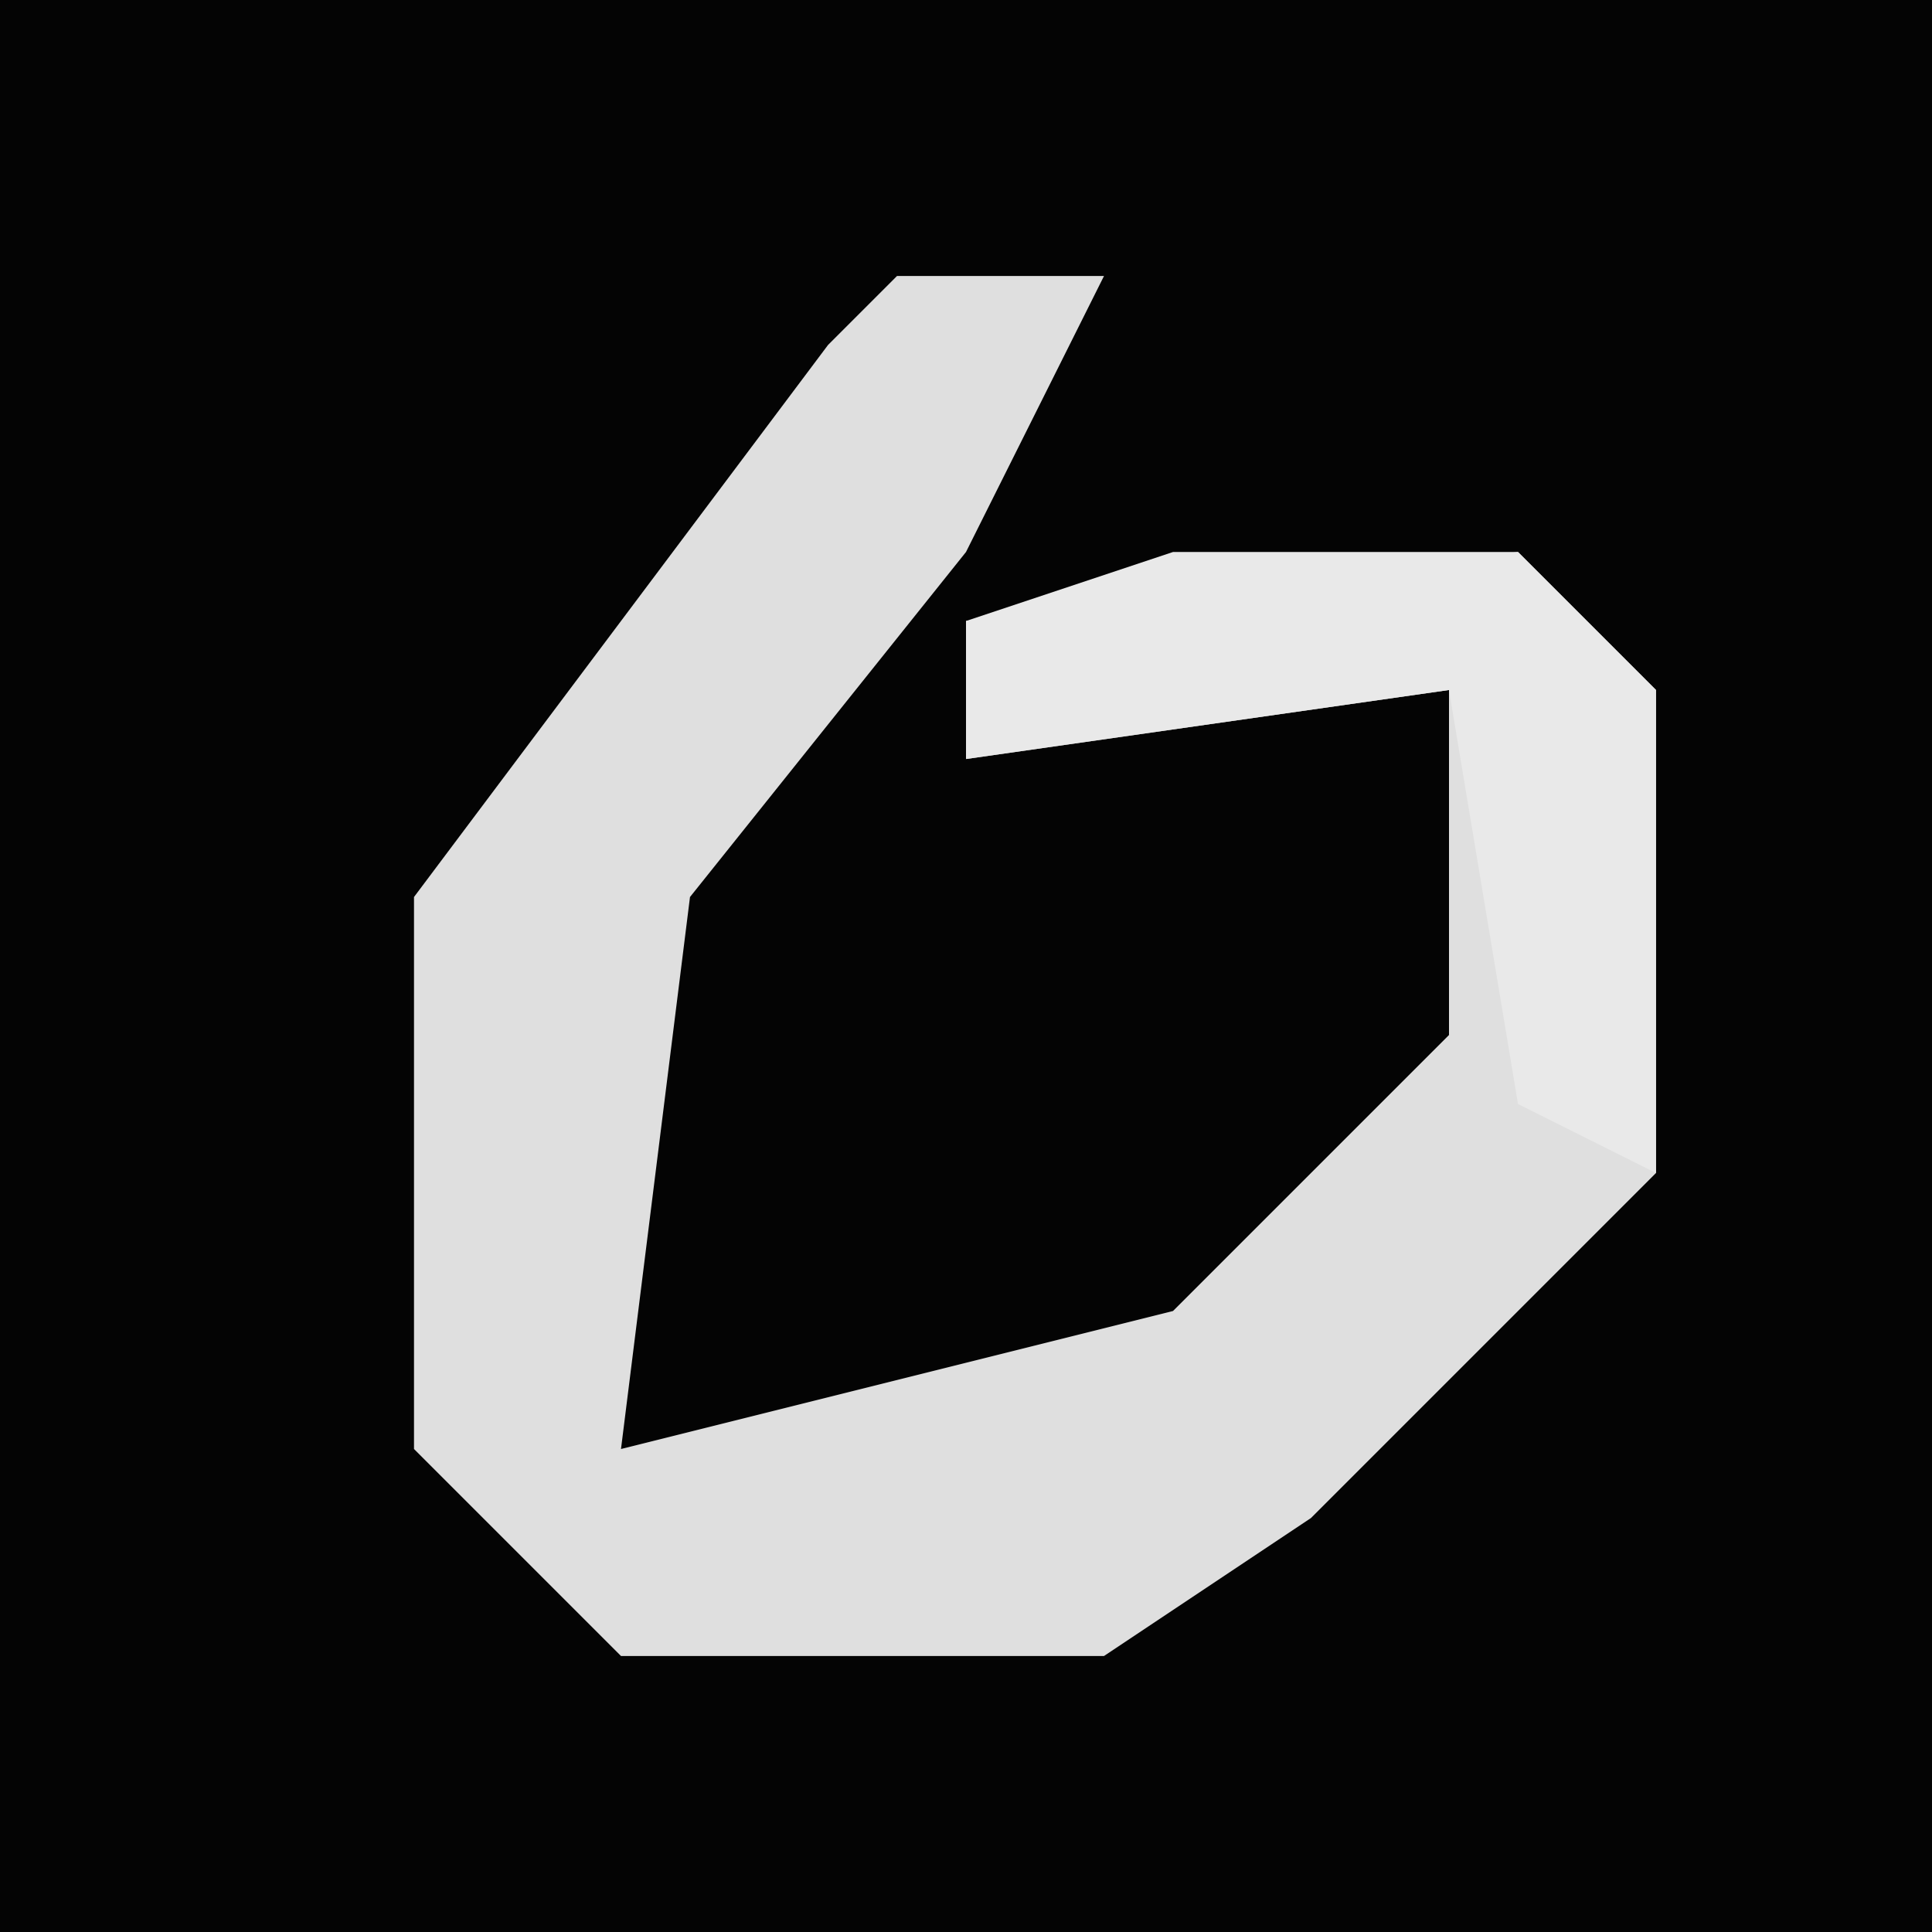 <?xml version="1.0" encoding="UTF-8"?>
<svg version="1.1" xmlns="http://www.w3.org/2000/svg" width="28" height="28">
<path d="M0,0 L28,0 L28,28 L0,28 Z " fill="#040404" transform="translate(0,0)"/>
<path d="M0,0 L3,0 L1,4 L-3,9 L-4,17 L4,15 L8,11 L8,6 L1,7 L1,5 L9,4 L11,6 L11,13 L6,18 L3,20 L-4,20 L-7,17 L-7,9 L-1,1 Z " fill="#DFDFDF" transform="translate(13,4)"/>
<path d="M0,0 L5,0 L7,2 L7,9 L5,8 L4,2 L-3,3 L-3,1 Z " fill="#E9E9E9" transform="translate(17,8)"/>
</svg>
